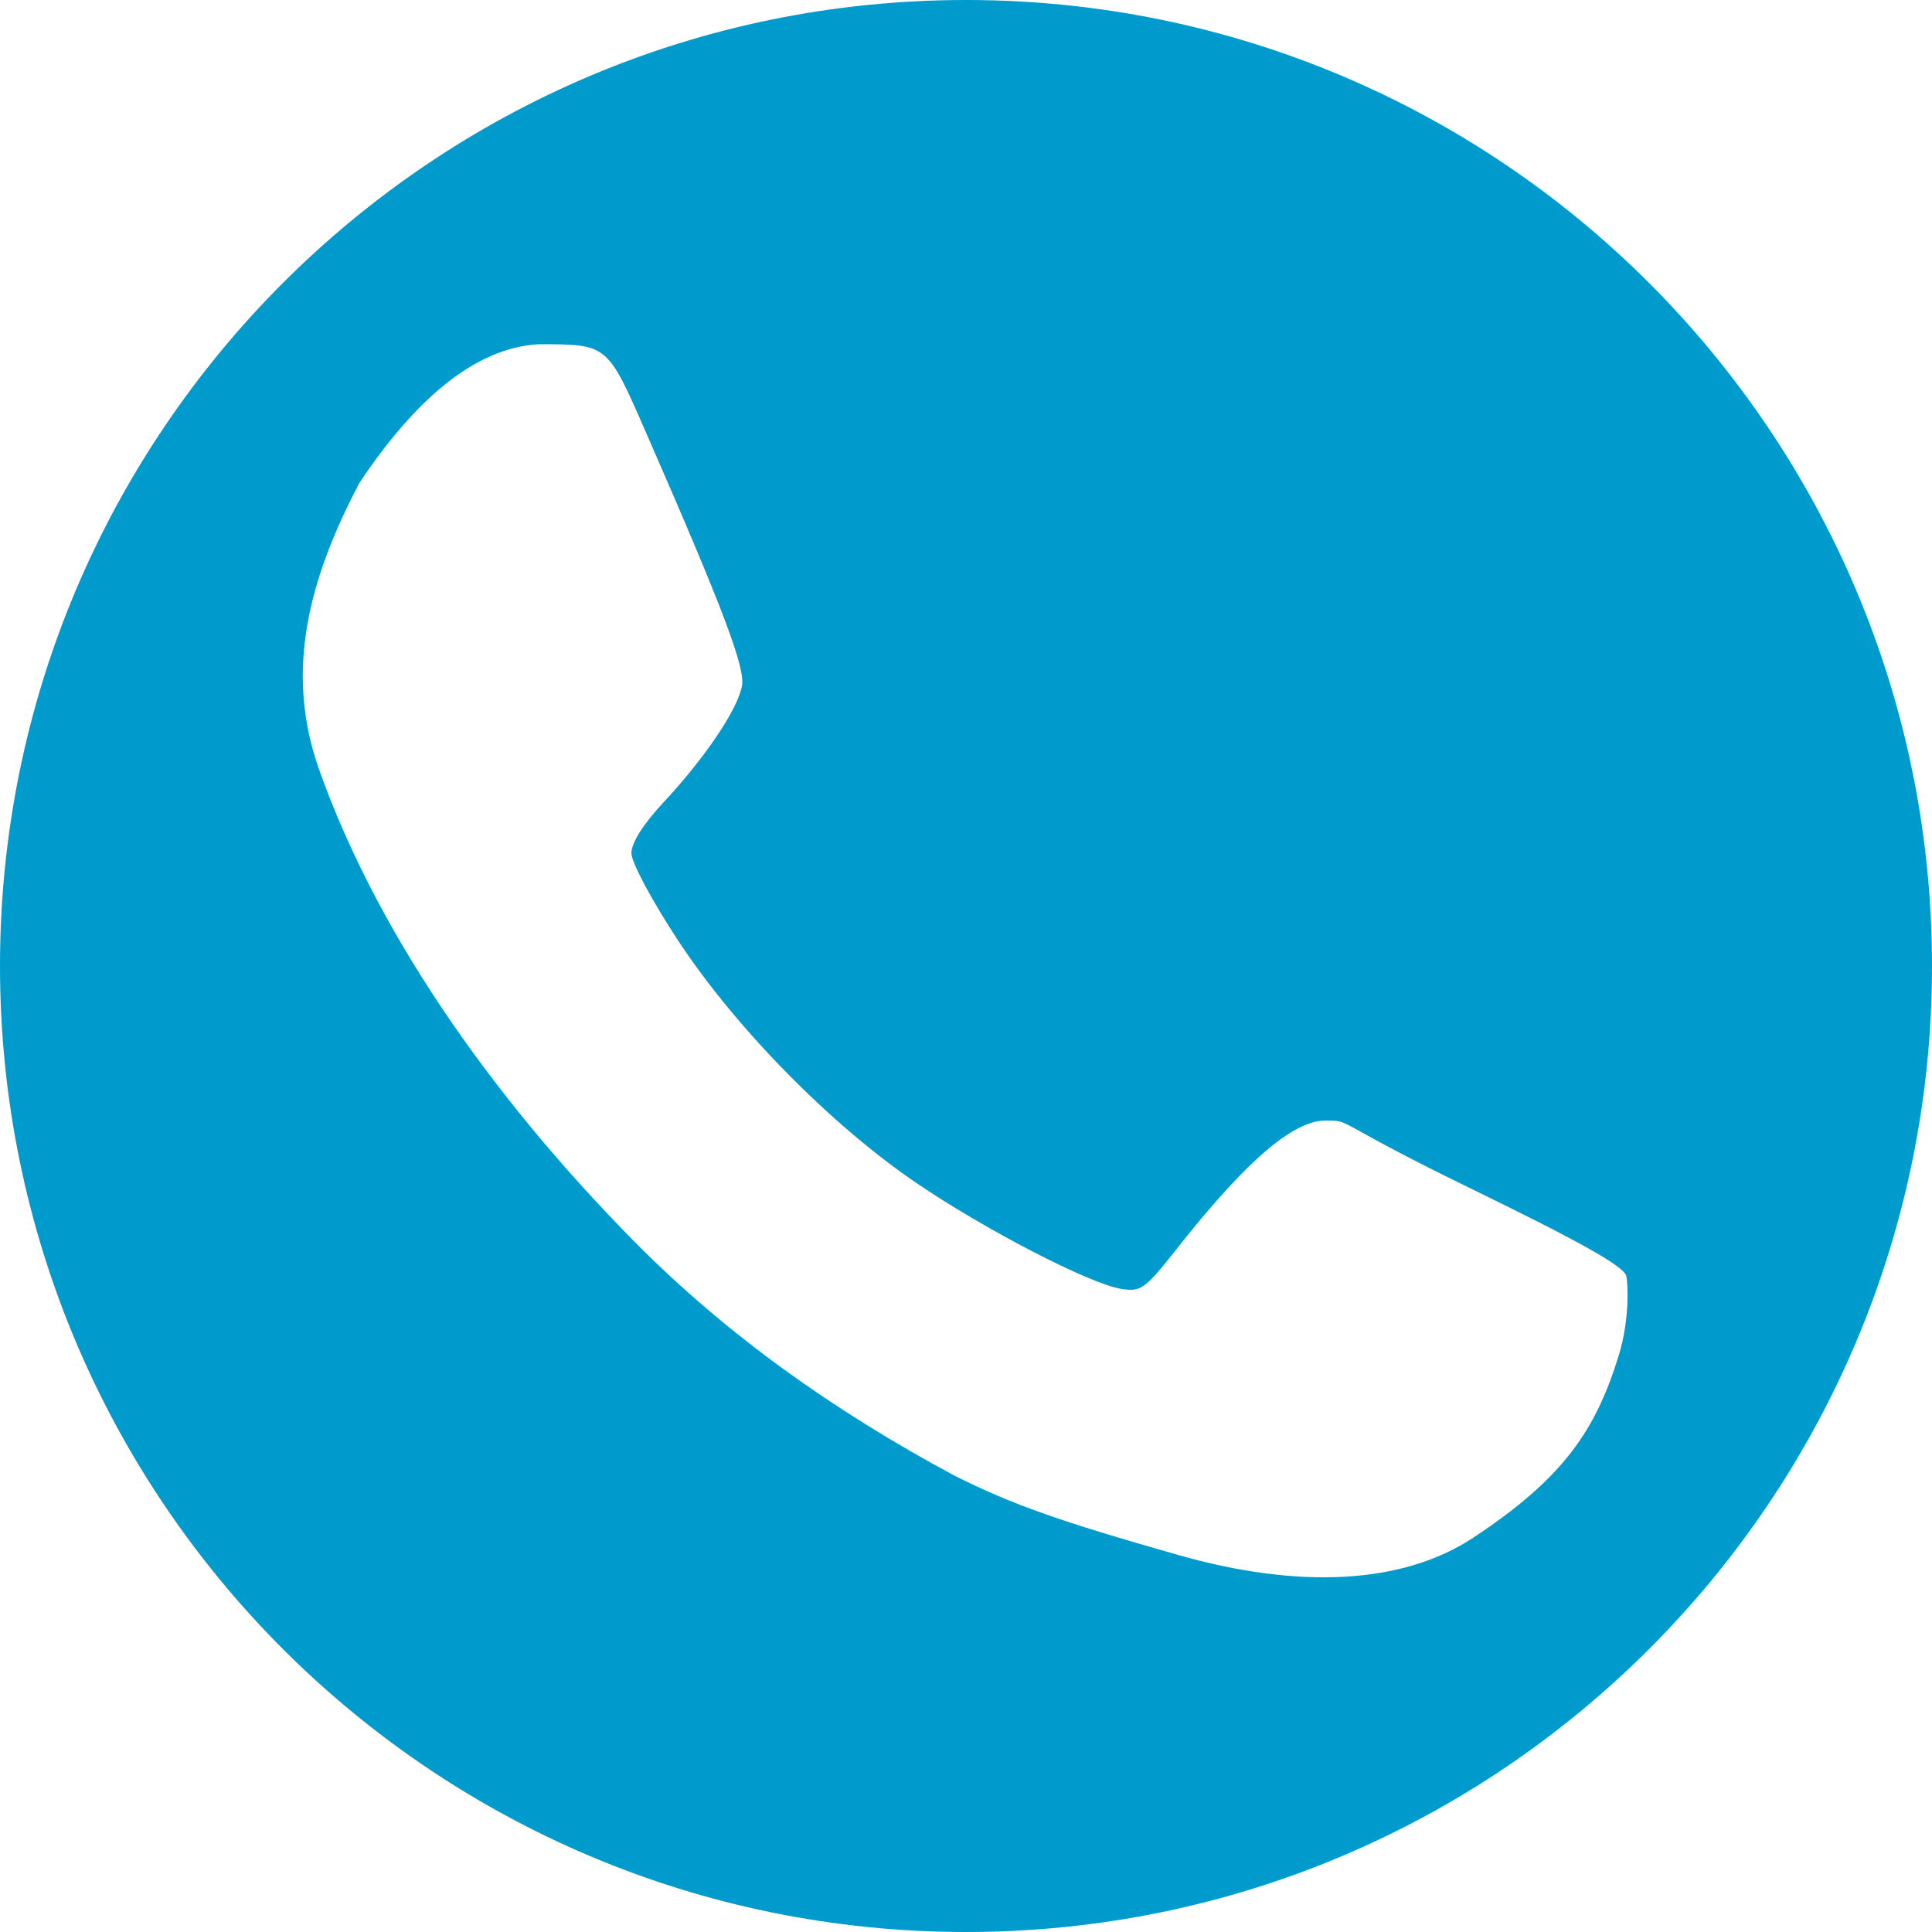 <?xml version="1.0" encoding="UTF-8" standalone="no"?>
<!-- Created with Inkscape (http://www.inkscape.org/) -->

<svg
   xmlns:dc="http://purl.org/dc/elements/1.1/"
   xmlns:cc="http://creativecommons.org/ns#"
   xmlns:rdf="http://www.w3.org/1999/02/22-rdf-syntax-ns#"
   xmlns:svg="http://www.w3.org/2000/svg"
   xmlns="http://www.w3.org/2000/svg"
   version="1.1"
   width="1000"
   height="1000"
   id="svg2">
  <defs
     id="defs4" />
  <g
     transform="translate(0,-52.362)"
     id="layer1">
    <path
       d="M 500,0 C 223.858,0 0,223.858 0,500 c 0,276.142 223.858,500 500,500 276.142,0 500,-223.858 500,-500 C 1000,223.858 776.142,0 500,0 z M 278.812,178.188 c 35.714,-0.024 35.484,-0.207 55.312,45.125 40.275,92.075 51.765,122.396 49.906,131.875 -2.41,12.29 -19.153,37.088 -40.531,60.031 -10.592,11.367 -16.688,21.009 -16.688,26.406 0,4.743 10.753,24.833 24.312,45.406 29.772,45.172 78.695,94.965 122.875,125.062 35.72,24.334 89.859,52.361 106.312,55.031 10.124,1.643 12.321,0.089 28,-19.781 C 637.445,610.422 666,580 686,580 c 14.142,0 2.556,-0.217 74.219,34.656 57.575,28.016 80.2,40.715 81.5,45.688 0.99,3.786 1.801,22.917 -3.844,41.188 -11.886,38.47 -28.26,63.365 -75.469,94.469 -36.415,23.992 -89.94,26.686 -152.625,8.844 C 548.139,787.298 524.001,778.765 494.312,763.938 430.991,729.985 376.088,690.668 329.188,643.5 250.471,563.845 193.519,478.629 165.031,397.906 147.06,346.982 160.165,299.163 186,250 c 28.833,-43.309 59.985,-70.009 92.812,-71.812 z"
       transform="translate(0,52.362)"
       id="path3184"
       style="fill:#009bcd;fill-opacity:1;stroke:none" />
  </g>
</svg>

